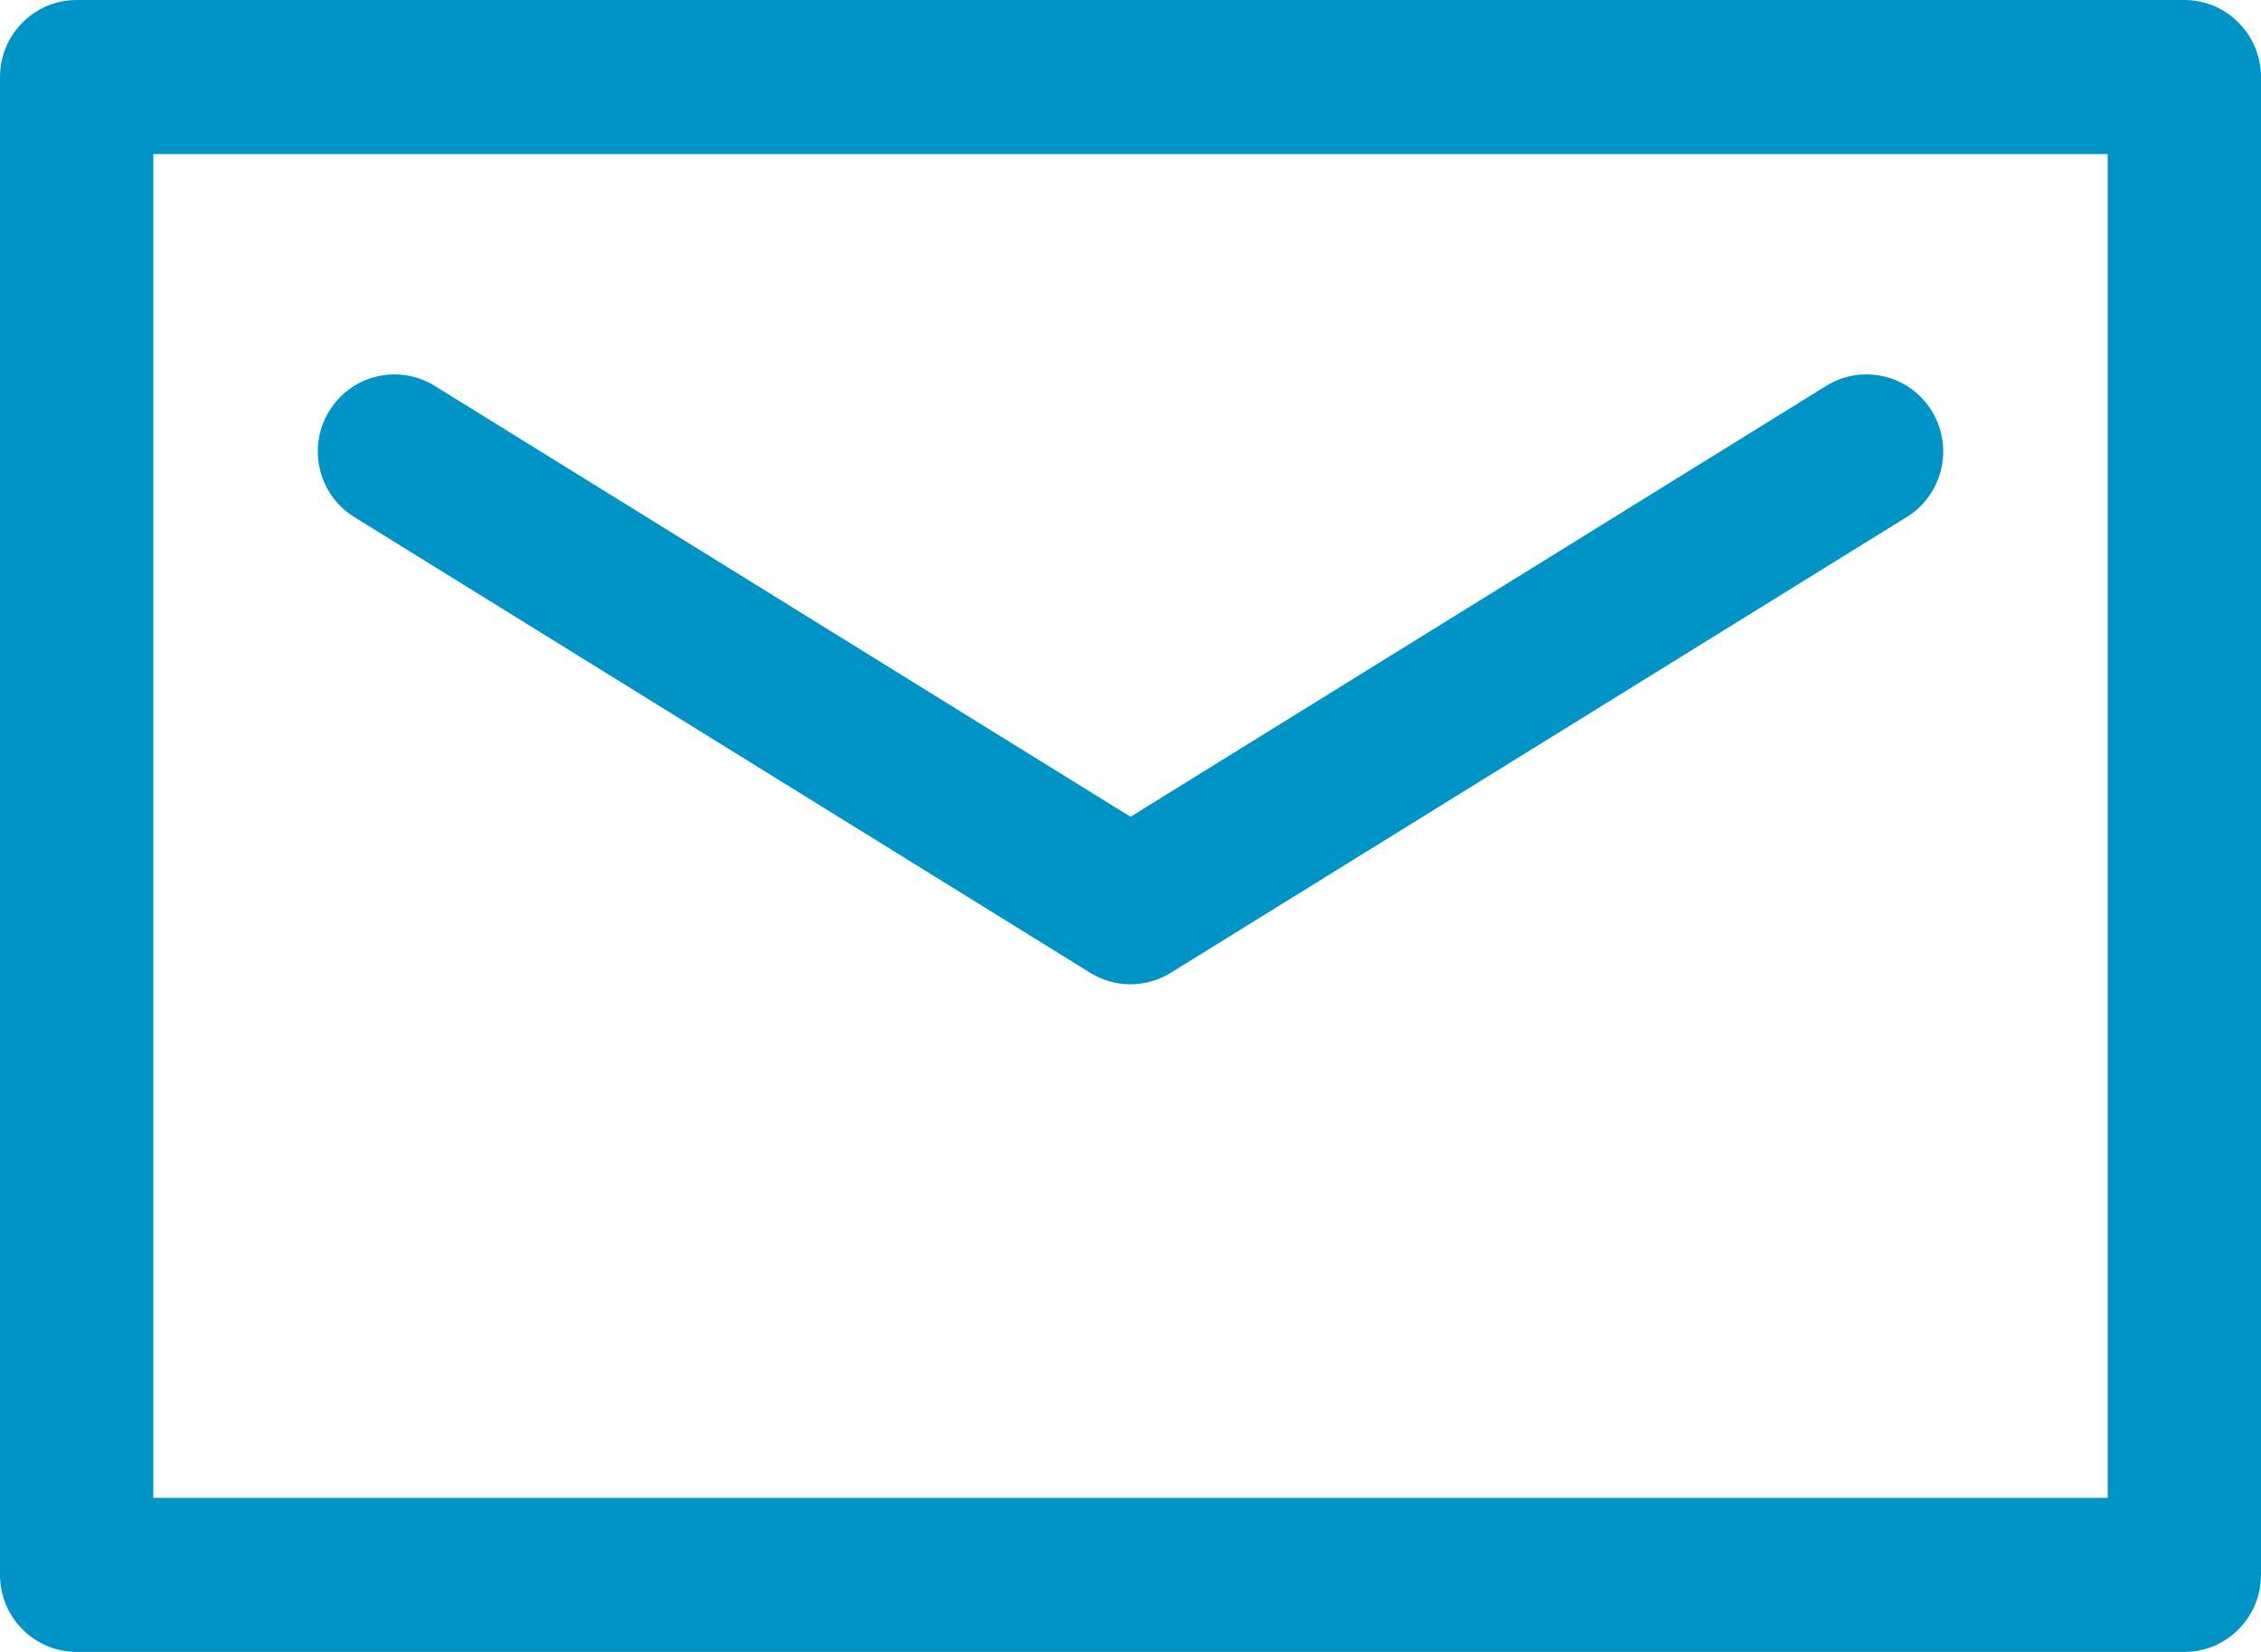 <?xml version="1.0" encoding="UTF-8" standalone="no"?>
<svg width="26px" height="19px" viewBox="0 0 26 19" version="1.1" xmlns="http://www.w3.org/2000/svg" xmlns:xlink="http://www.w3.org/1999/xlink" xmlns:sketch="http://www.bohemiancoding.com/sketch/ns">
    <!-- Generator: Sketch 3.4.4 (17249) - http://www.bohemiancoding.com/sketch -->
    <title>ico mail</title>
    <desc>Created with Sketch.</desc>
    <defs></defs>
    <g id="Page-1" stroke="none" stroke-width="1" fill="none" fill-rule="evenodd" sketch:type="MSPage">
        <g id="Painel" sketch:type="MSArtboardGroup" transform="translate(-160, -5171)" fill="#0094C6">
            <g id="ativar-email" sketch:type="MSLayerGroup" transform="translate(0, 5140)">
                <g id="form-+-titulo" transform="translate(160, 20)" sketch:type="MSShapeGroup">
                    <g id="titulo" transform="translate(0, 10)">
                        <path d="M25.118,1 L0.882,1 C0.395,1 0,1.397 0,1.886 L0,19.114 C0,19.603 0.395,20 0.882,20 L25.118,20 C25.605,20 26,19.603 26,19.114 L26,1.886 C26,1.397 25.605,1 25.118,1 L25.118,1 Z M1.763,2.772 L24.237,2.772 L24.237,18.228 L1.763,18.228 L1.763,2.772 Z M4.074,6.947 L12.537,12.189 C12.679,12.277 12.84,12.321 13,12.321 C13.161,12.321 13.321,12.277 13.463,12.189 L21.926,6.947 C22.341,6.69 22.47,6.144 22.215,5.728 C21.959,5.311 21.416,5.181 21.001,5.438 L13,10.394 L4.999,5.438 C4.584,5.182 4.041,5.311 3.786,5.728 C3.53,6.144 3.659,6.69 4.074,6.947 L4.074,6.947 Z" id="ico-mail"></path>
                    </g>
                </g>
            </g>
        </g>
    </g>
</svg>